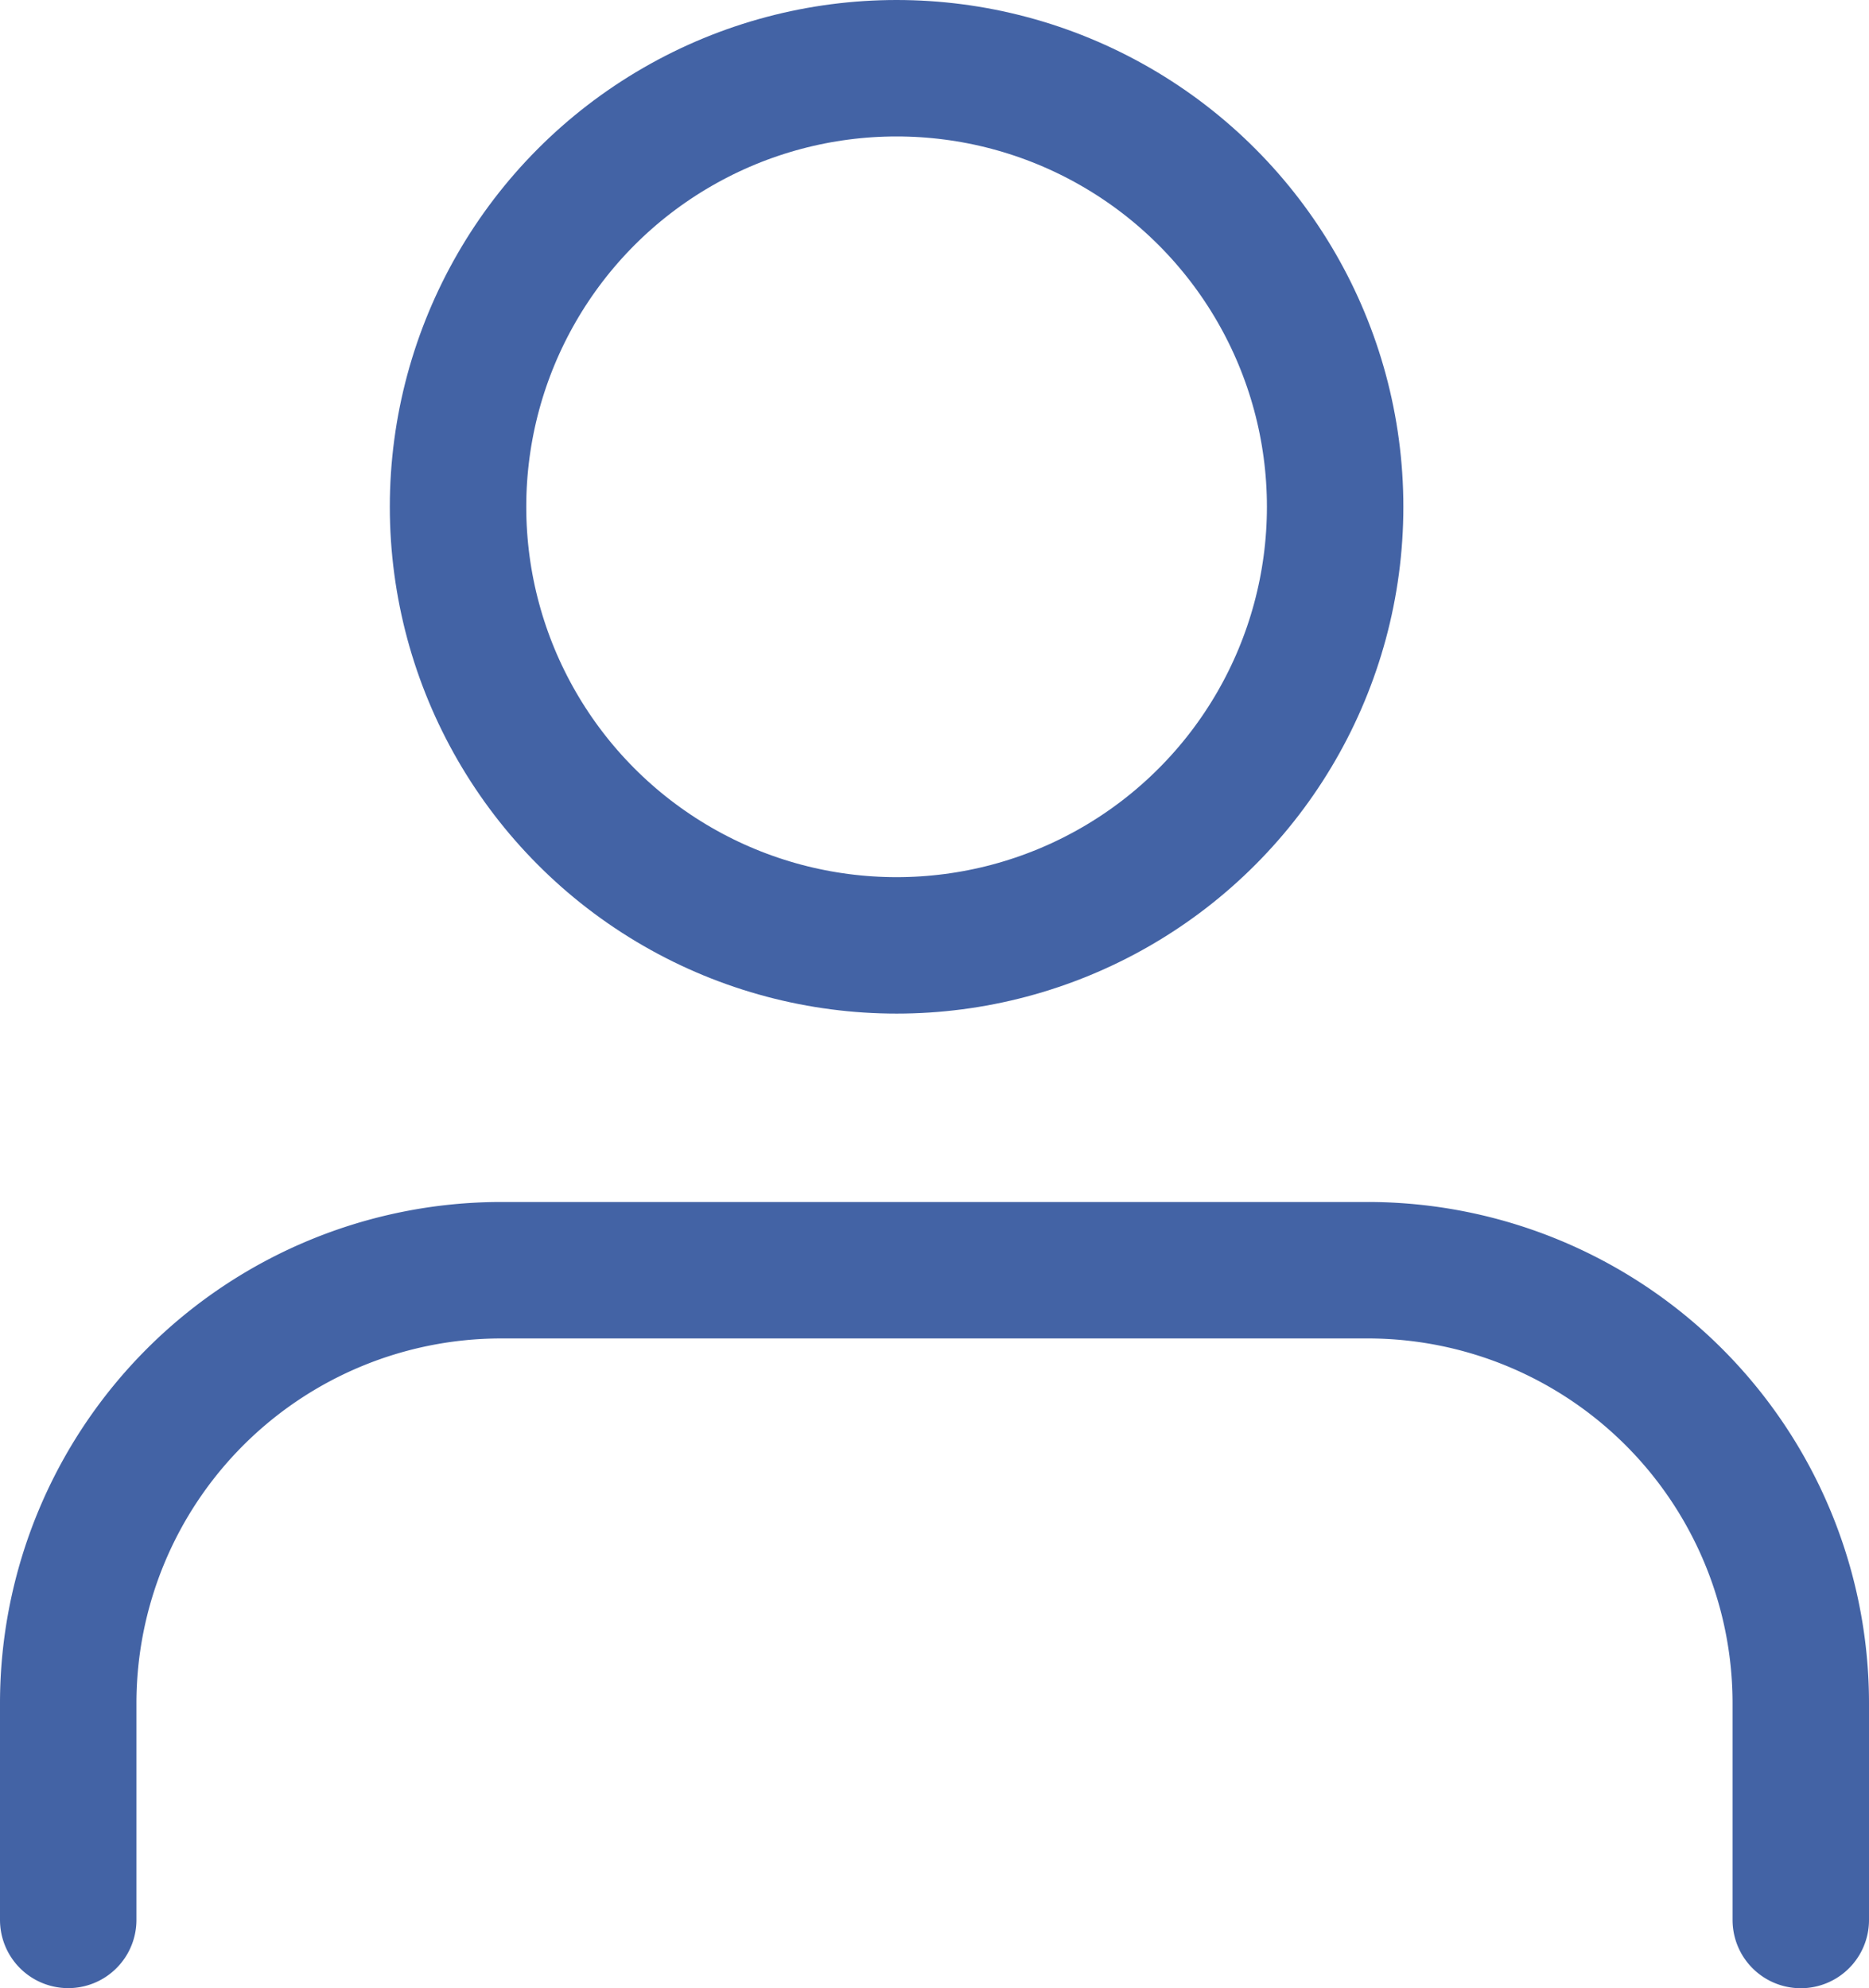 <svg xmlns="http://www.w3.org/2000/svg" width="19.178" height="20.4" viewBox="0 0 19.178 20.4"><defs><style>.a{fill:none;stroke:#4363a5;stroke-linecap:round;stroke-linejoin:round;stroke-width:1.4px;}</style></defs><g transform="translate(-3.3 -2.3)"><path class="a" d="M21.778,21.667V19.444A4.444,4.444,0,0,0,17.333,15H8.444A4.444,4.444,0,0,0,4,19.444v2.222" transform="translate(0 0.333)"/><circle class="a" cx="4.5" cy="4.5" r="4.5" transform="translate(8 3)"/></g></svg>